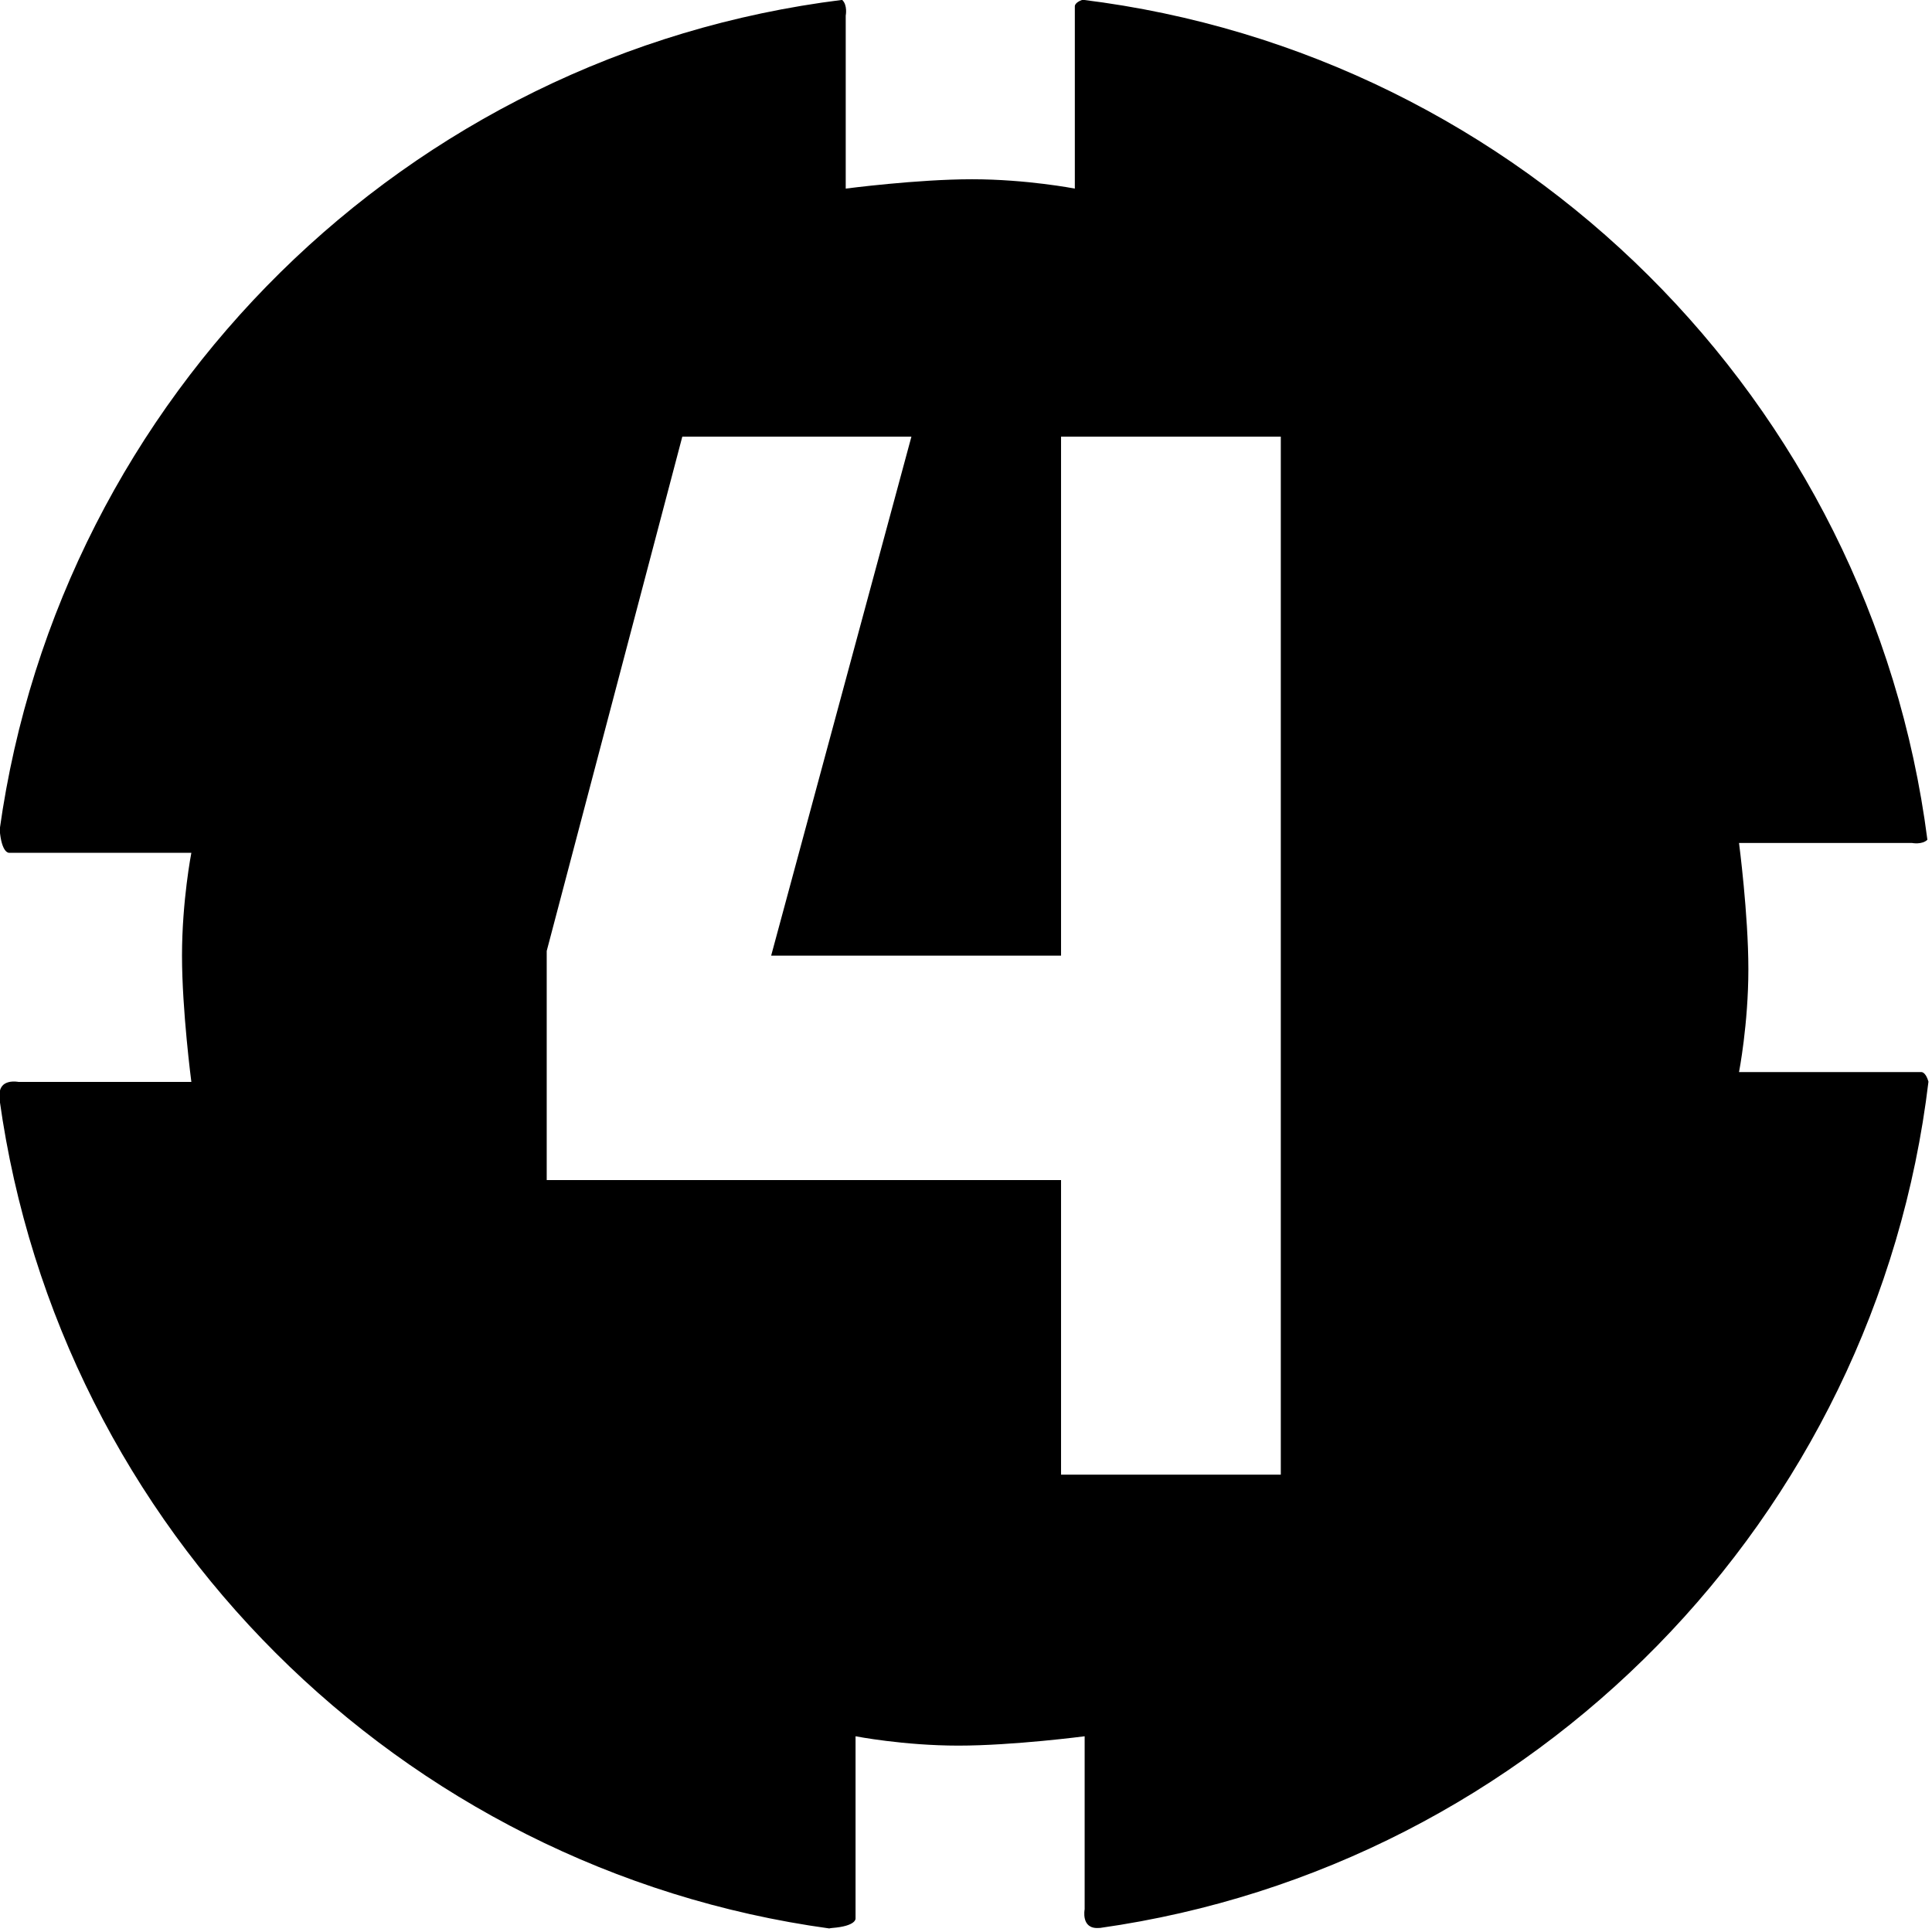 <?xml version="1.0" encoding="UTF-8" standalone="no"?>
<!DOCTYPE svg PUBLIC "-//W3C//DTD SVG 1.1//EN" "http://www.w3.org/Graphics/SVG/1.1/DTD/svg11.dtd">
<svg width="100%" height="100%" viewBox="0 0 413 413" version="1.1" xmlns="http://www.w3.org/2000/svg" xmlns:xlink="http://www.w3.org/1999/xlink" xml:space="preserve" xmlns:serif="http://www.serif.com/" style="fill-rule:evenodd;clip-rule:evenodd;stroke-linejoin:round;stroke-miterlimit:2;">
    <g transform="matrix(1,0,0,1,-186.986,-115.561)">
        <g id="Range-4-circle" serif:id="Range 4 circle" transform="matrix(0.99,0,0,0.99,4.733,8.019)">
            <path d="M184.023,287.764C197.081,194.179 271.916,120.264 365.939,108.604C367.157,109.751 366.709,111.998 366.709,111.998L366.709,149.353C366.709,149.353 382.109,147.334 393.969,147.334C405.828,147.334 416.18,149.353 416.18,149.353L416.18,109.978C416.18,109.978 416.102,109.19 417.835,108.576C512.697,120.235 588.073,195.259 600.271,289.954C599.105,291.078 596.952,290.649 596.952,290.649L559.596,290.649C559.596,290.649 561.615,306.049 561.615,317.909C561.615,329.768 559.596,340.12 559.596,340.12L598.971,340.12C598.971,340.12 599.878,340.03 600.503,342.18C589.215,436.469 515.346,511.641 421.678,524.915C421.572,524.917 421.456,524.922 421.329,524.93C417.442,525.195 418.3,520.892 418.3,520.892L418.3,483.536C418.3,483.536 402.9,485.555 391.041,485.555C379.181,485.555 368.829,483.536 368.829,483.536L368.829,522.911C368.829,522.911 368.989,524.525 363.781,524.93C363.531,524.95 363.321,524.984 363.149,525.031C270.396,512.263 196.885,438.827 184.005,346.11C184.039,345.918 184.045,345.641 184.019,345.269C183.755,341.382 188.058,342.24 188.058,342.24L225.413,342.24C225.413,342.24 223.394,326.84 223.394,314.981C223.394,303.121 225.413,292.769 225.413,292.769L186.038,292.769C186.038,292.769 184.434,292.928 184.023,287.764ZM413.202,202.913L413.202,314.981L350.606,314.981L380.894,202.913L331.423,202.913L302.144,313.971L302.144,363.442L413.202,363.442L413.202,427.048L460.654,427.048L460.654,202.913L413.202,202.913Z"/>
        </g>
    </g>
</svg>
